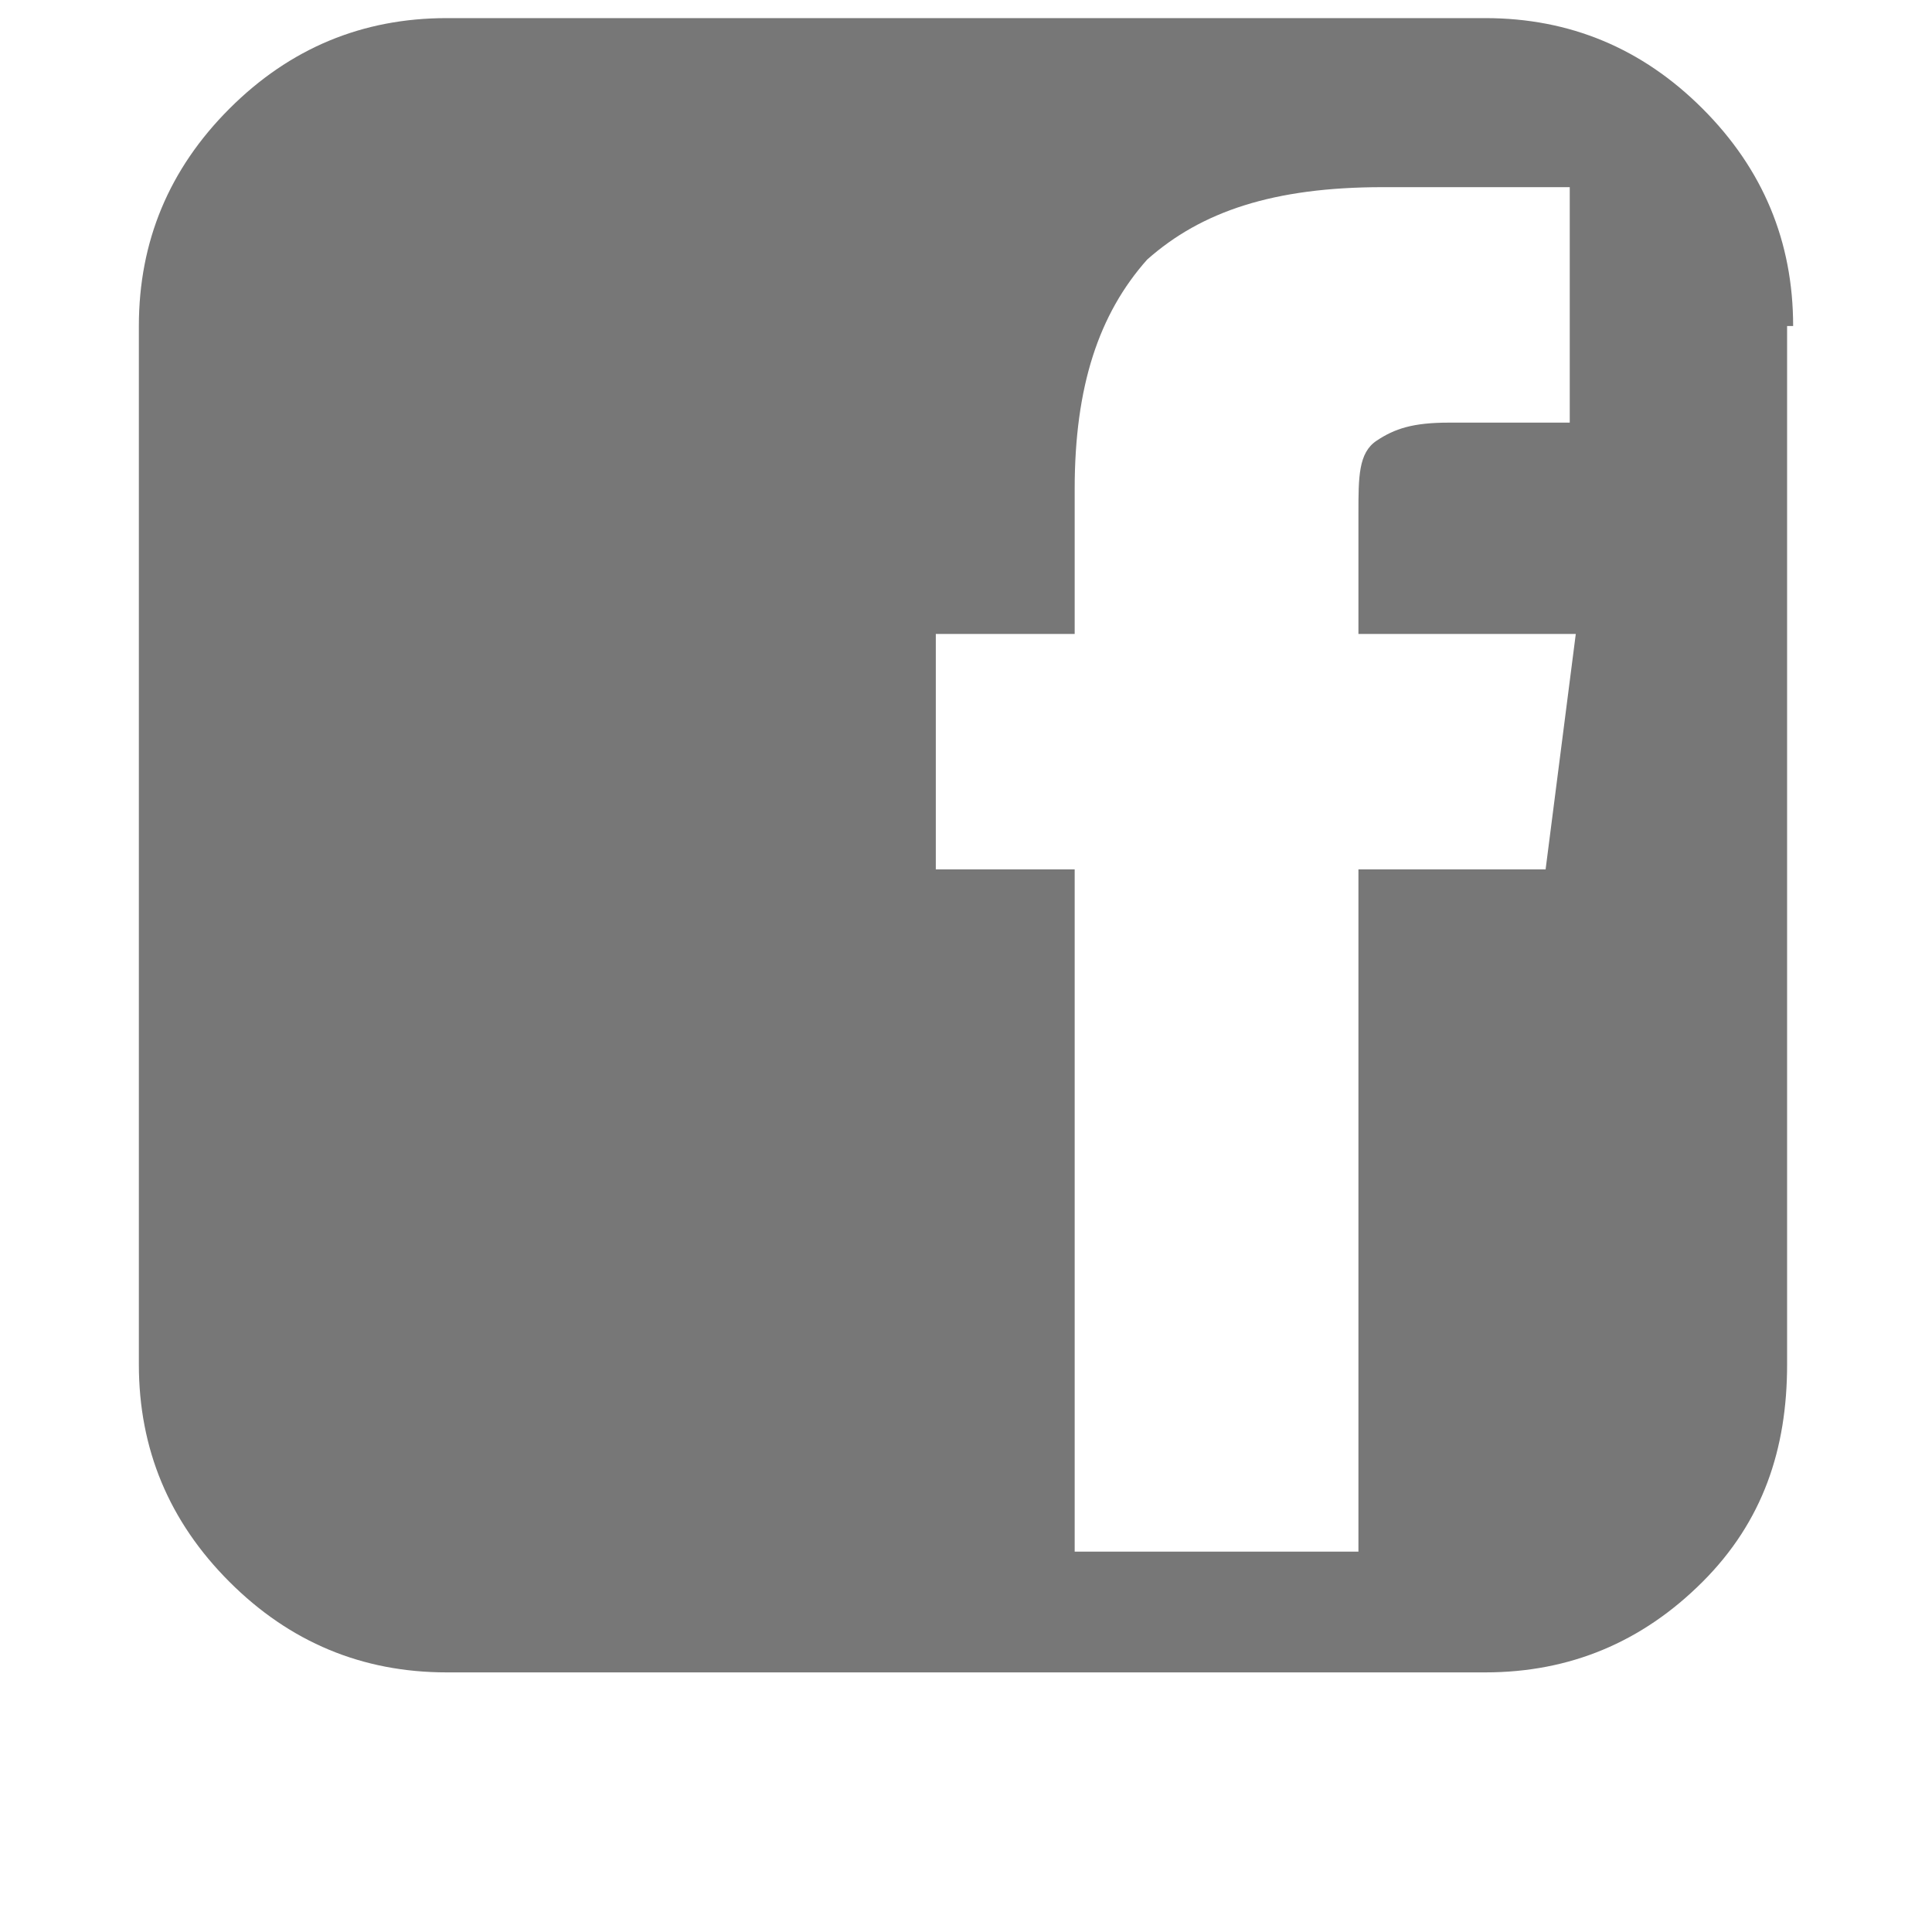 <svg xmlns="http://www.w3.org/2000/svg" width="32" height="32" viewBox="0 0 32 32"><path fill="#777777" d="M25.6 14.4l.5-3.9h-3.6v-2c0-.6 0-1 .3-1.2S23.4 7 24 7H26V3.1h-3.1c-1.8 0-3 .4-3.9 1.2-.8.9-1.2 2.1-1.2 3.8v2.4h-2.3v3.9h2.3v11.3h4.7V14.4zm4-9v17.2c0 1.4-.4 2.6-1.4 3.6s-2.2 1.5-3.6 1.5H7.4c-1.4 0-2.6-.5-3.6-1.5S2.3 24 2.3 22.6V5.4c0-1.4.5-2.6 1.5-3.6S6 .3 7.4.3h17.2c1.4 0 2.6.5 3.6 1.5s1.5 2.2 1.5 3.6z"/></svg>